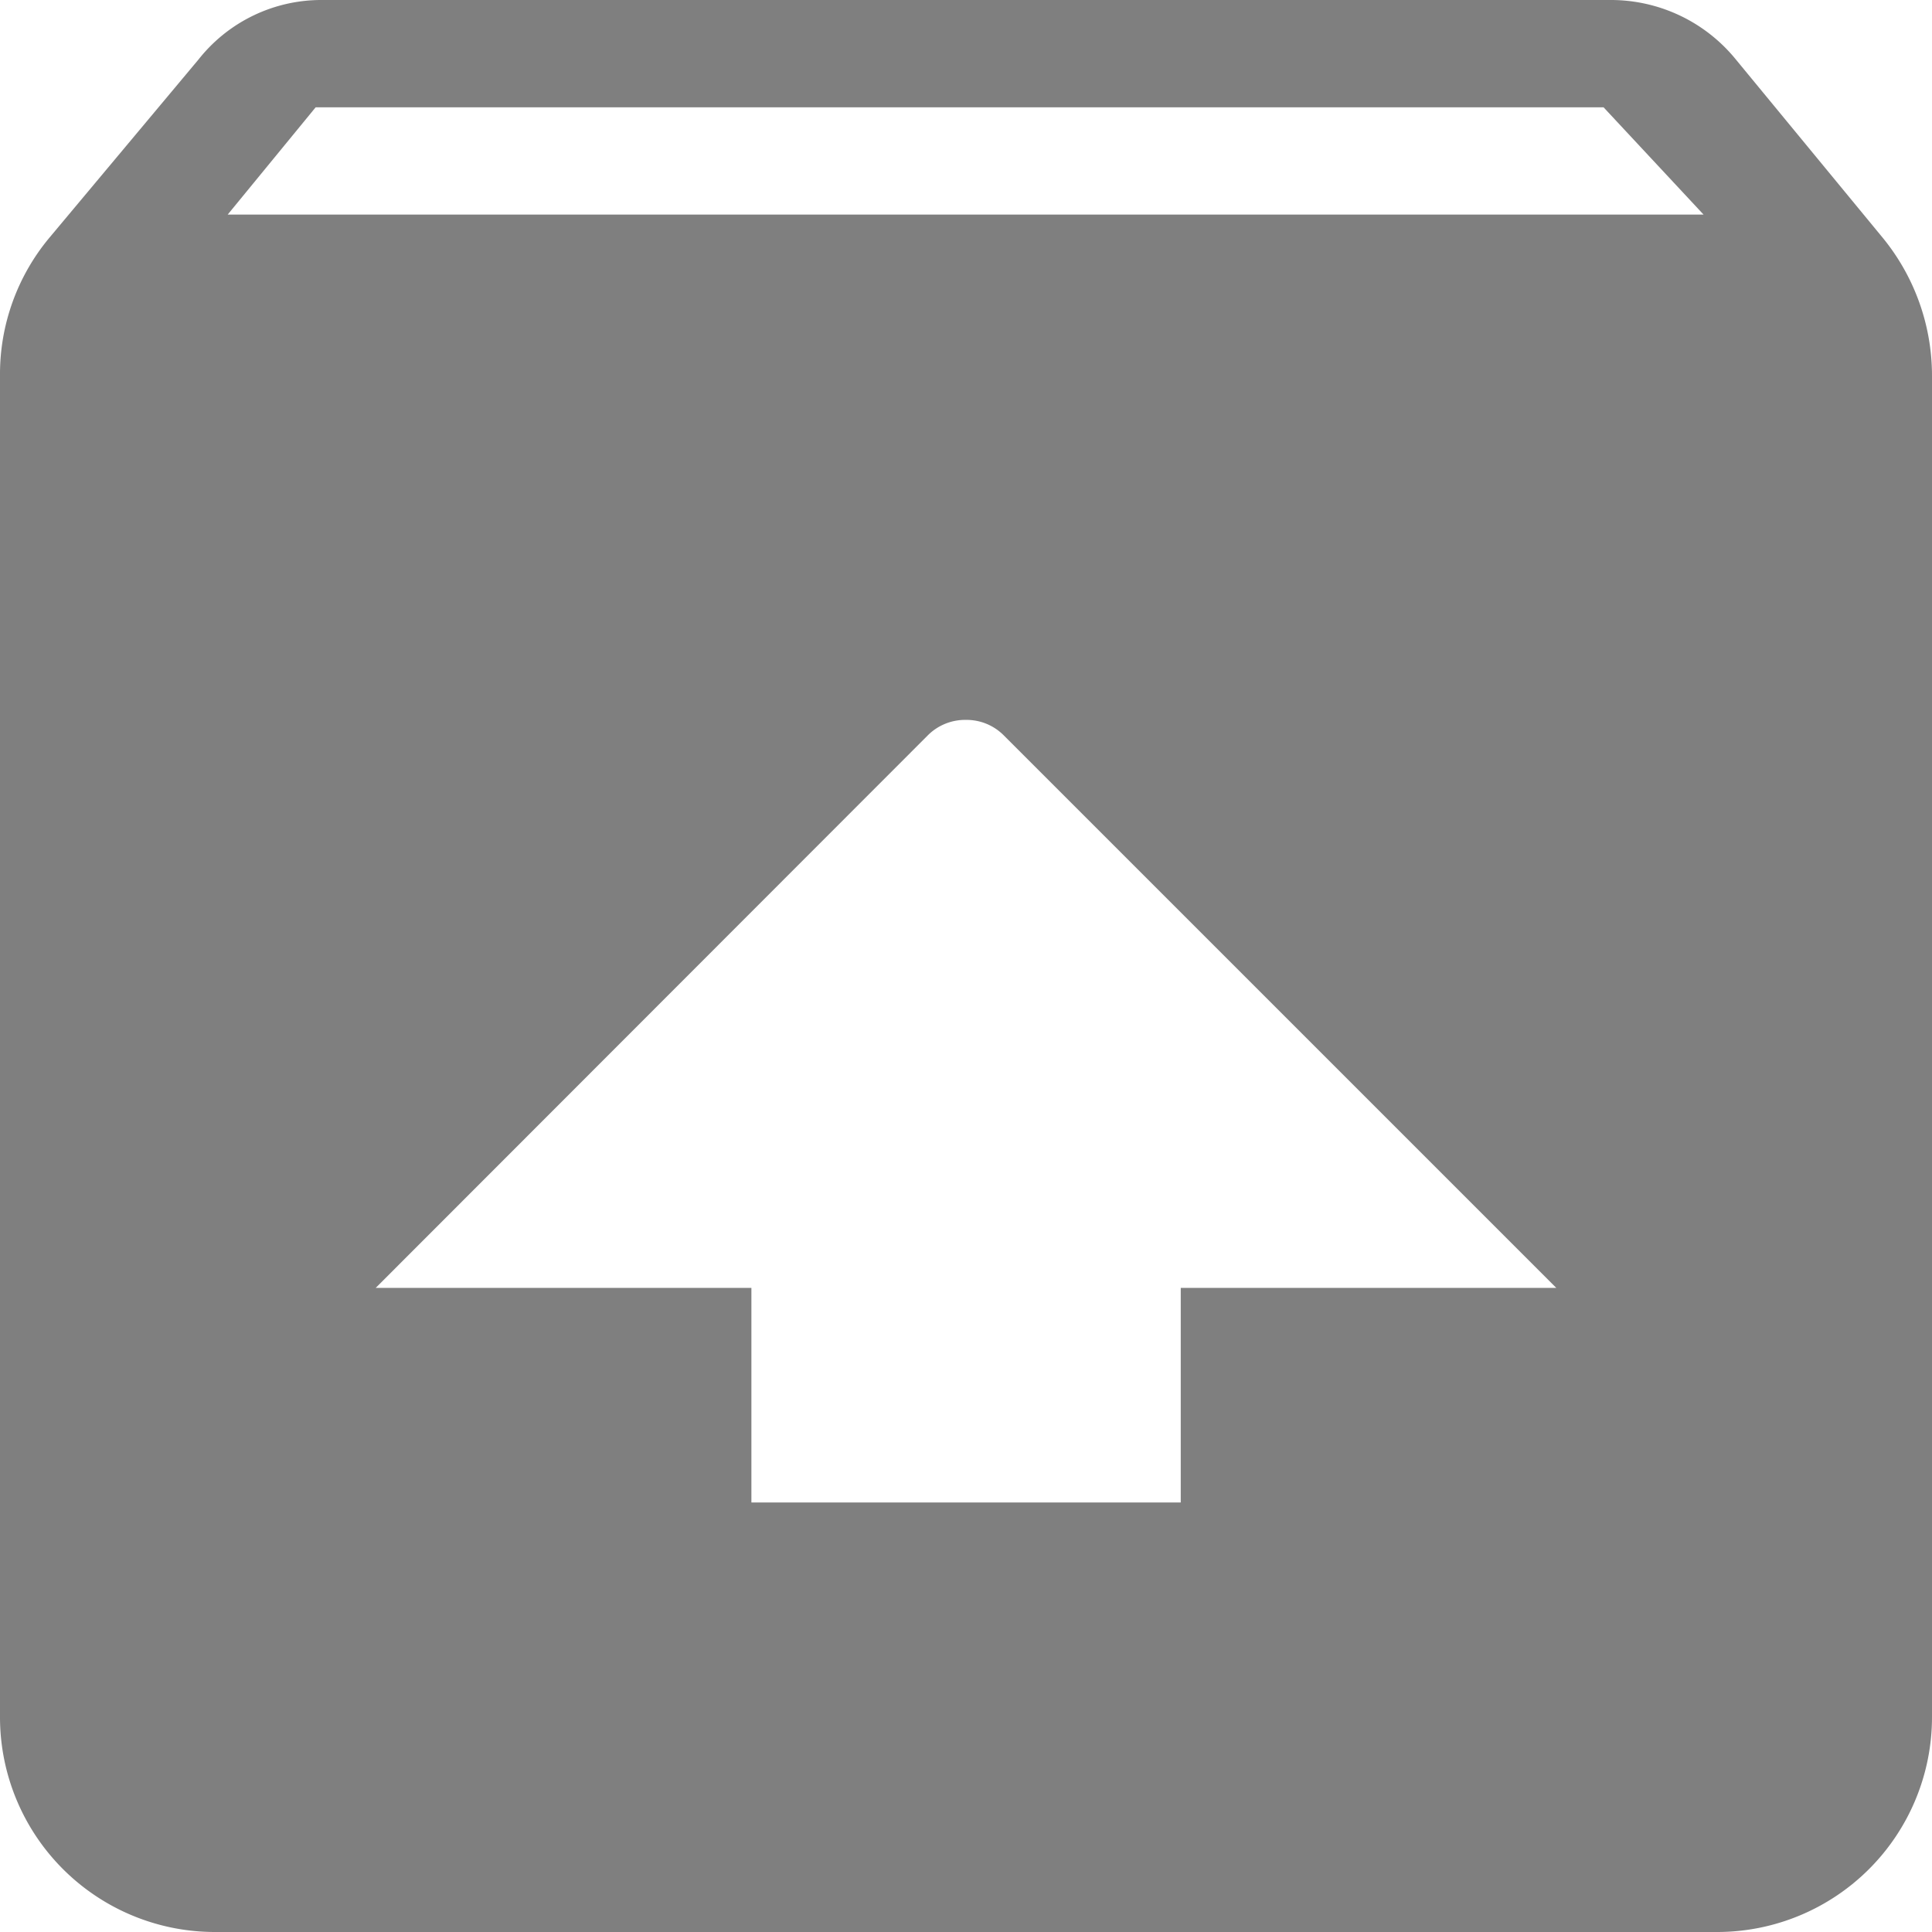 <svg xmlns="http://www.w3.org/2000/svg" width="13" height="13" viewBox="0 0 13 13"><defs><style>.a{opacity:0.5;}</style></defs><g class="a"><path d="M11.556,13H1.444A1.446,1.446,0,0,1,0,11.555V2.527A1.433,1.433,0,0,1,.332,1.6L1.336.4A1.053,1.053,0,0,1,2.167,0h8.666a1.084,1.084,0,0,1,.838.389l1,1.214A1.466,1.466,0,0,1,13,2.527v9.028A1.446,1.446,0,0,1,11.556,13ZM6.5,4.844a.355.355,0,0,0-.253.1L2.528,8.666H5.056v1.444H7.945V8.666h2.527L6.753,4.947A.353.353,0,0,0,6.5,4.844ZM2.124.722h0l-.592.722h9.931L10.79.722Z"/></g></svg>